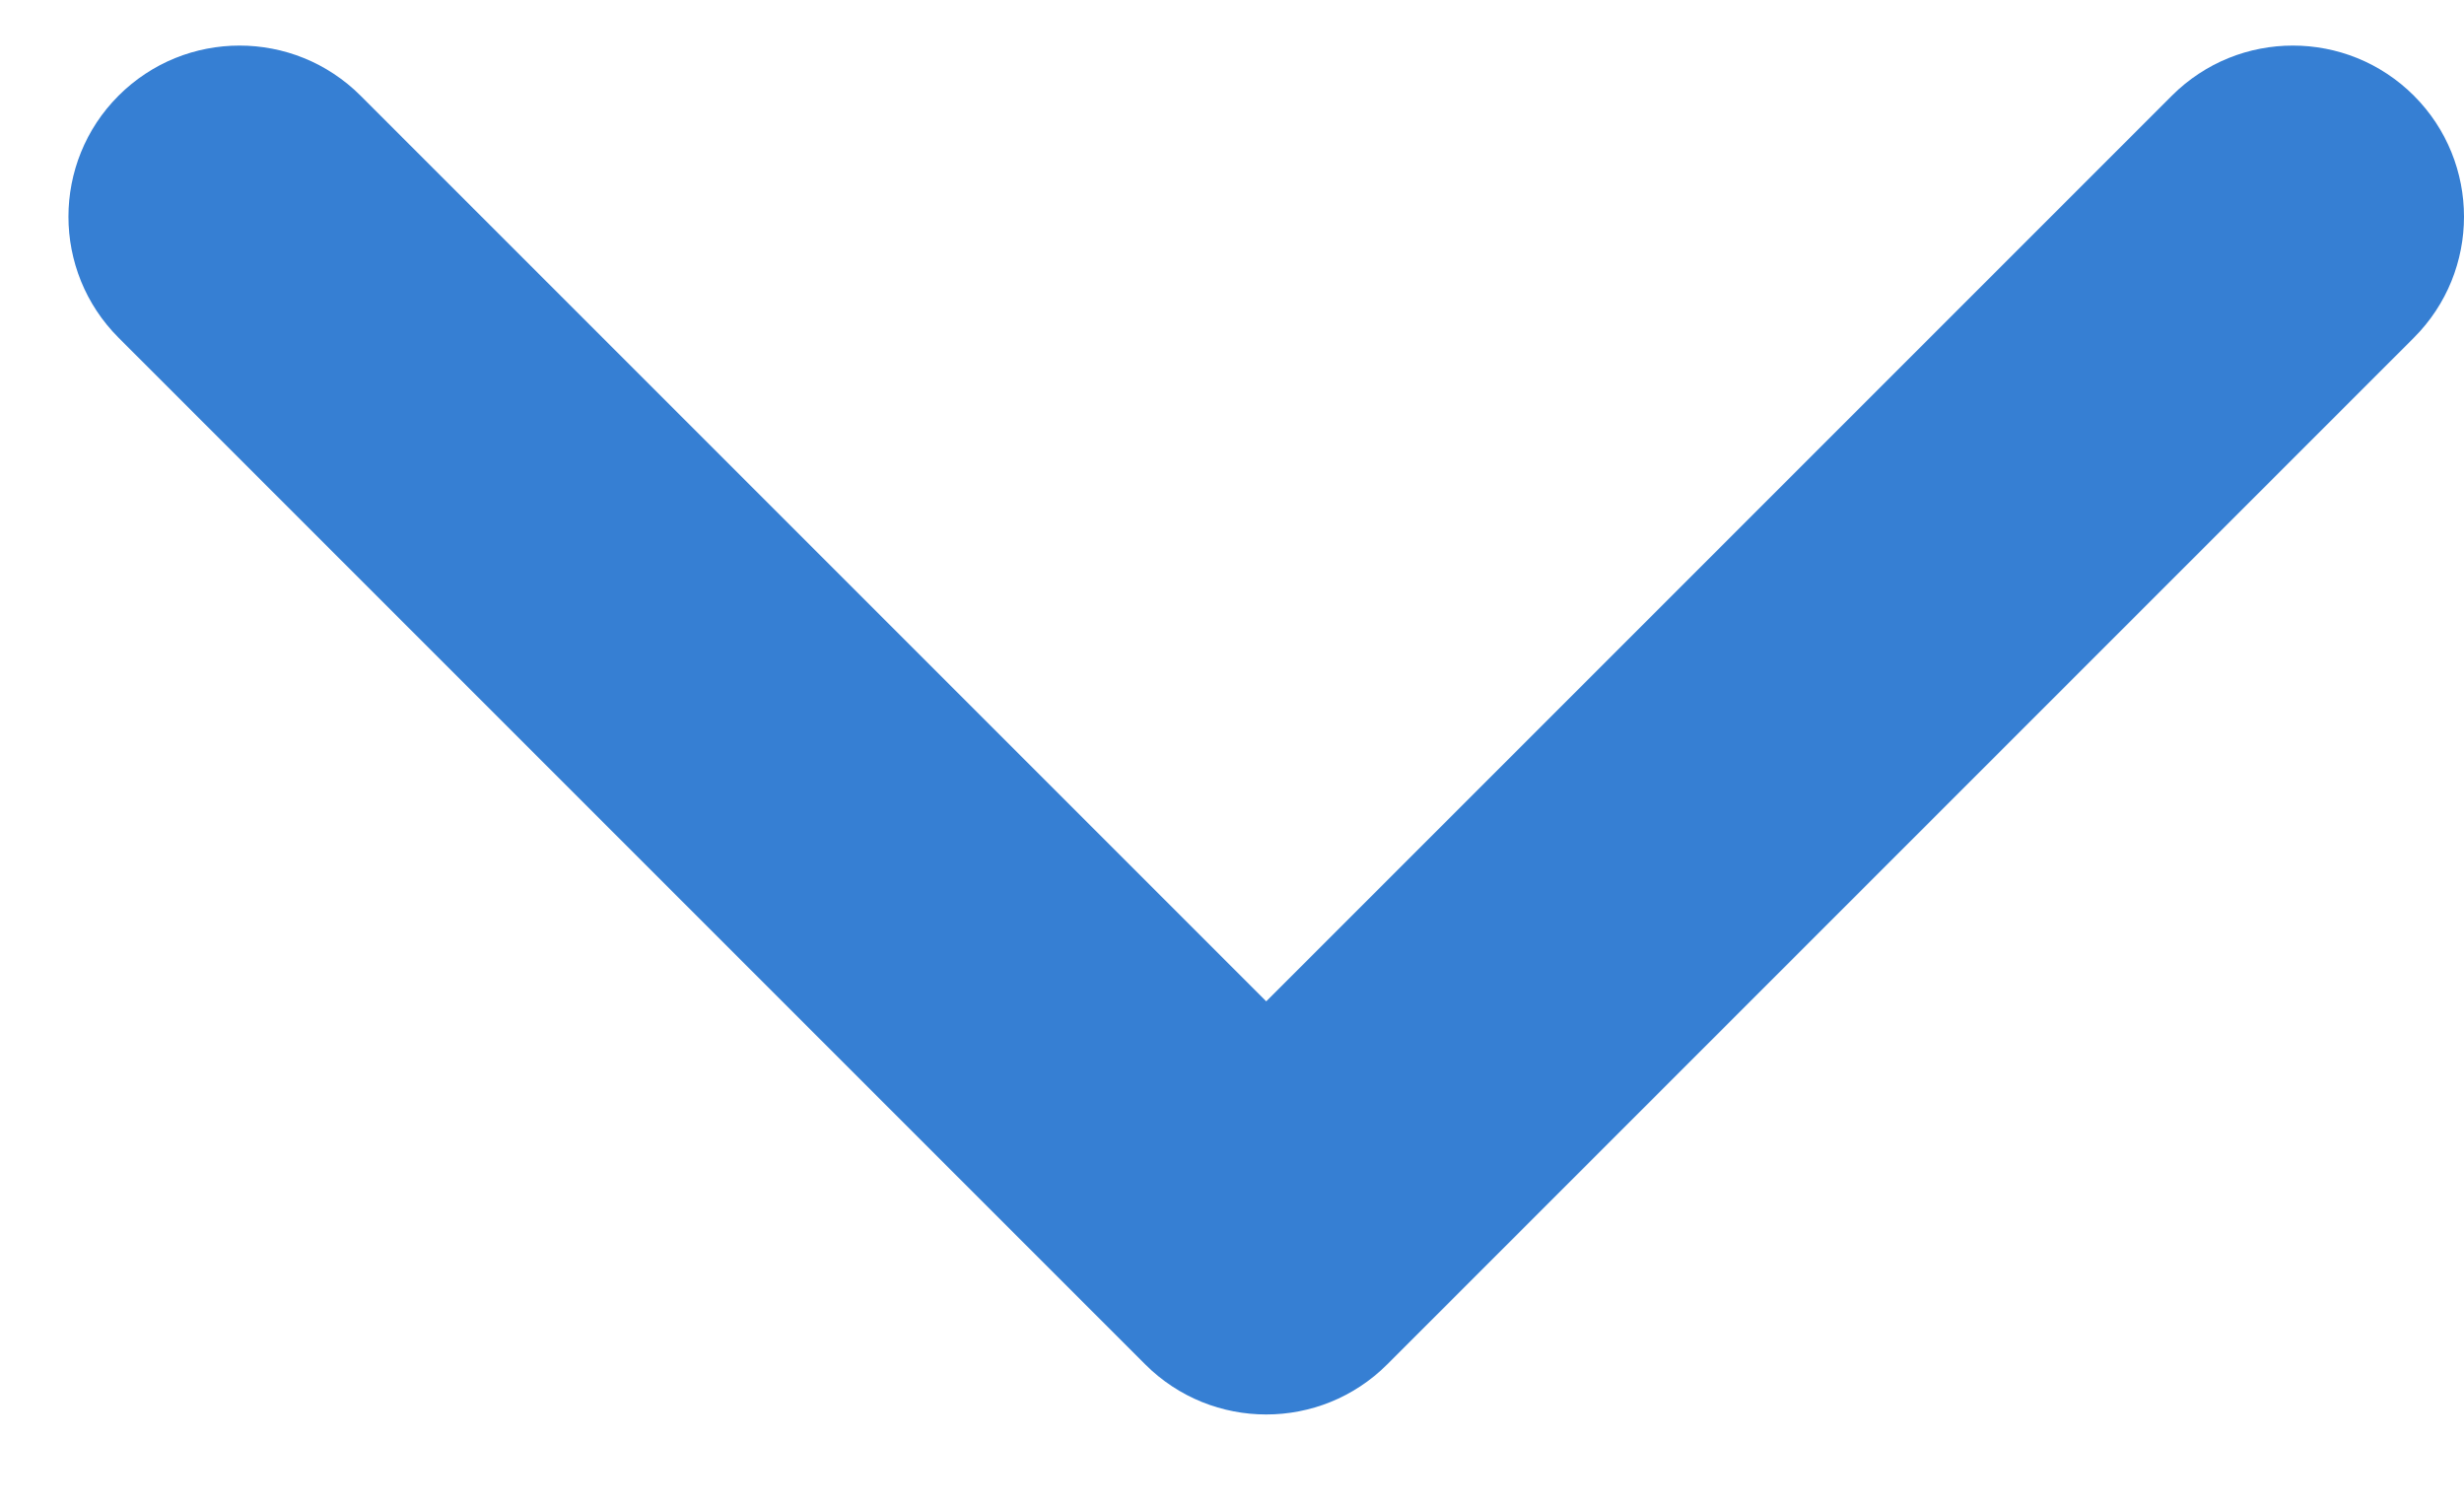 <svg width="18" height="11" viewBox="0 0 18 11" fill="none" xmlns="http://www.w3.org/2000/svg">
<path fill-rule="evenodd" clip-rule="evenodd" d="M15.866 0.699C16.354 0.211 17.146 0.211 17.634 0.699C18.122 1.187 18.122 1.979 17.634 2.467L10.134 9.967C9.646 10.455 8.854 10.455 8.366 9.967L0.866 2.467C0.378 1.979 0.378 1.187 0.866 0.699C1.354 0.211 2.146 0.211 2.634 0.699L9.25 7.315L15.866 0.699Z" fill="#367FD3"/>
</svg>
